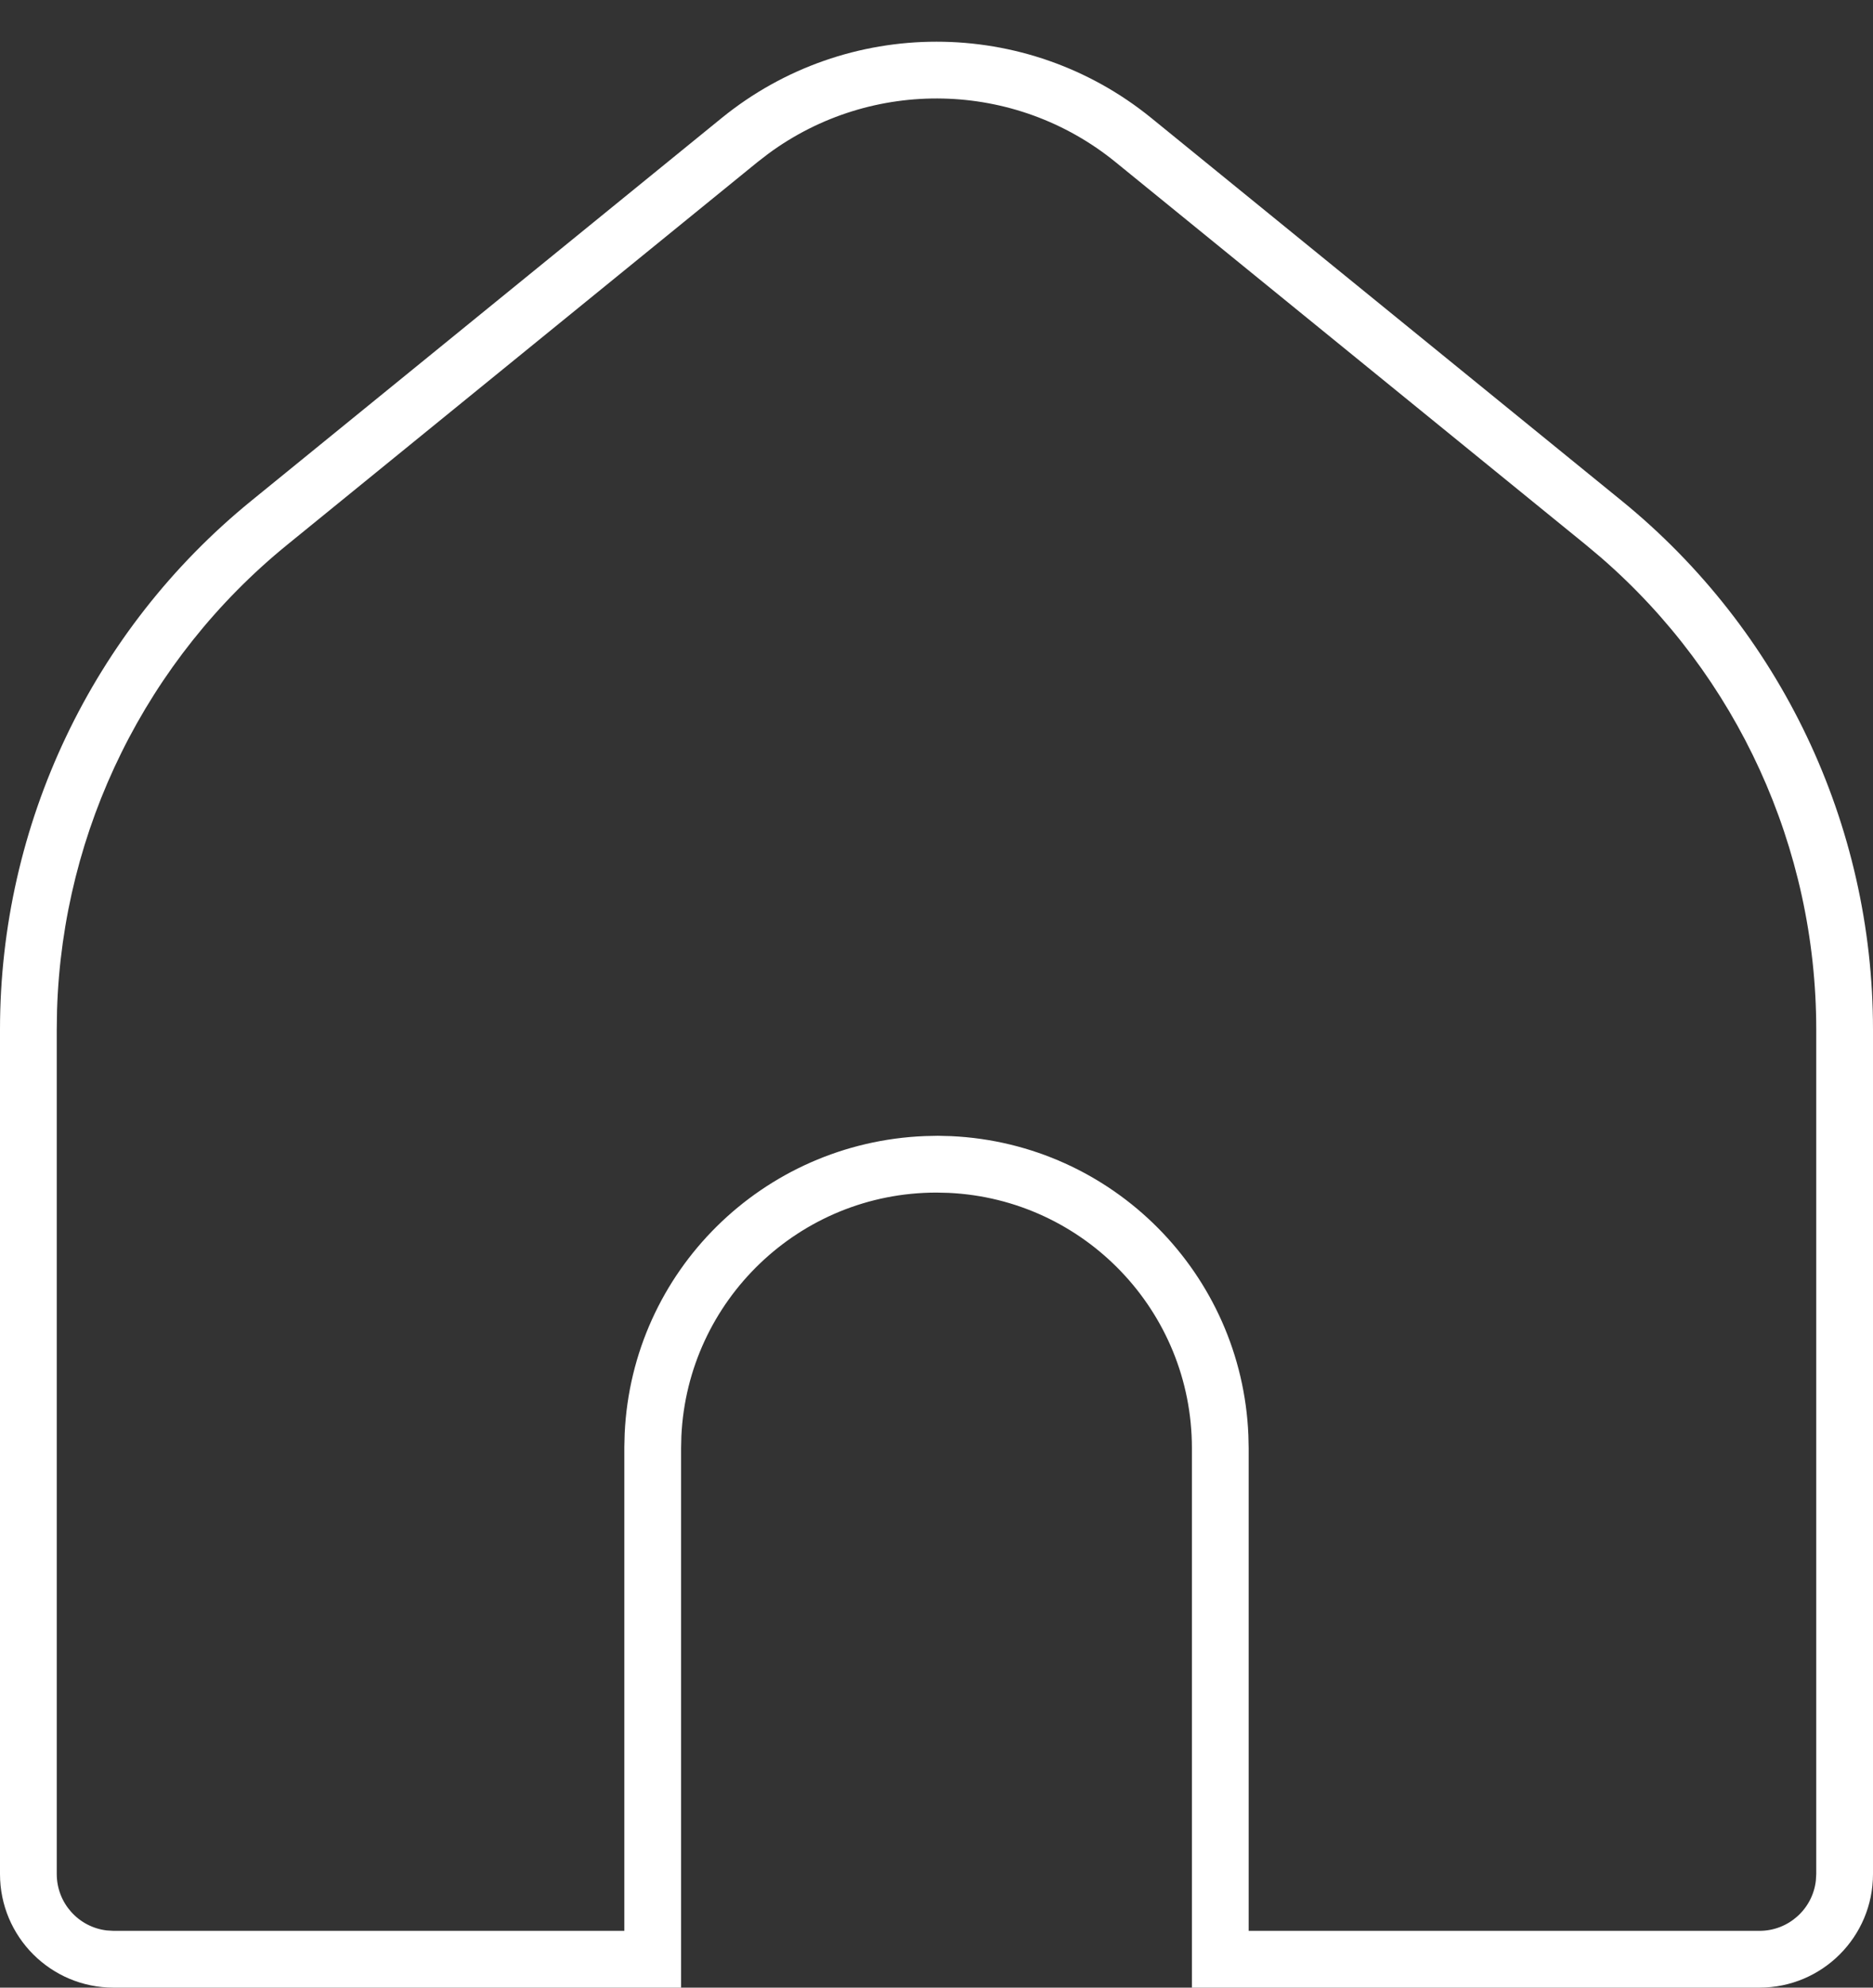 <?xml version="1.0" encoding="UTF-8"?>
<svg viewBox="0 0 33 35" version="1.1" xmlns="http://www.w3.org/2000/svg" xmlns:xlink="http://www.w3.org/1999/xlink">
    <rect x="0" y="0" width="33" height="35" fill="#333333" stroke="none"/>
    <title>Path</title>
    <g id="Page-1" stroke="none" stroke-width="1" fill="none" fill-rule="evenodd">
        <g id="Artboard" transform="translate(-235, -143)" fill="#FFFFFF" fill-rule="nonzero">
            <path d="M255.286,145.079 L263.572,151.818 C266.373,154.097 268,157.516 268,161.128 L268,176 C268,177.105 267.105,178 266,178 L256,178 L256,168.5 C256,166.086 254.099,164.116 251.712,164.005 L251.5,164 C249.086,164 247.116,165.901 247.005,168.288 L247,168.5 L247,178 L237,178 C235.895,178 235,177.105 235,176 L235,161.128 C235,157.516 236.627,154.097 239.428,151.818 L247.714,145.079 C249.919,143.286 253.081,143.286 255.286,145.079 Z M254.655,145.855 C252.881,144.412 250.364,144.362 248.538,145.706 L248.345,145.855 L240.059,152.594 C237.58,154.611 236.104,157.602 236.005,160.786 L236,161.128 L236,176 C236,176.513 236.386,176.936 236.883,176.993 L237,177 L246,177 L246,168.477 L246.006,168.242 C246.138,165.389 248.436,163.119 251.296,163.005 L251.523,163 L251.758,163.006 C254.611,163.138 256.881,165.436 256.995,168.275 L257,168.5 L257,177 L266,177 C266.513,177 266.936,176.614 266.993,176.117 L267,176 L267,161.128 C267,157.931 265.61,154.899 263.203,152.814 L262.941,152.594 L254.655,145.855 Z" id="Path"></path>
        </g>
    </g>
</svg>